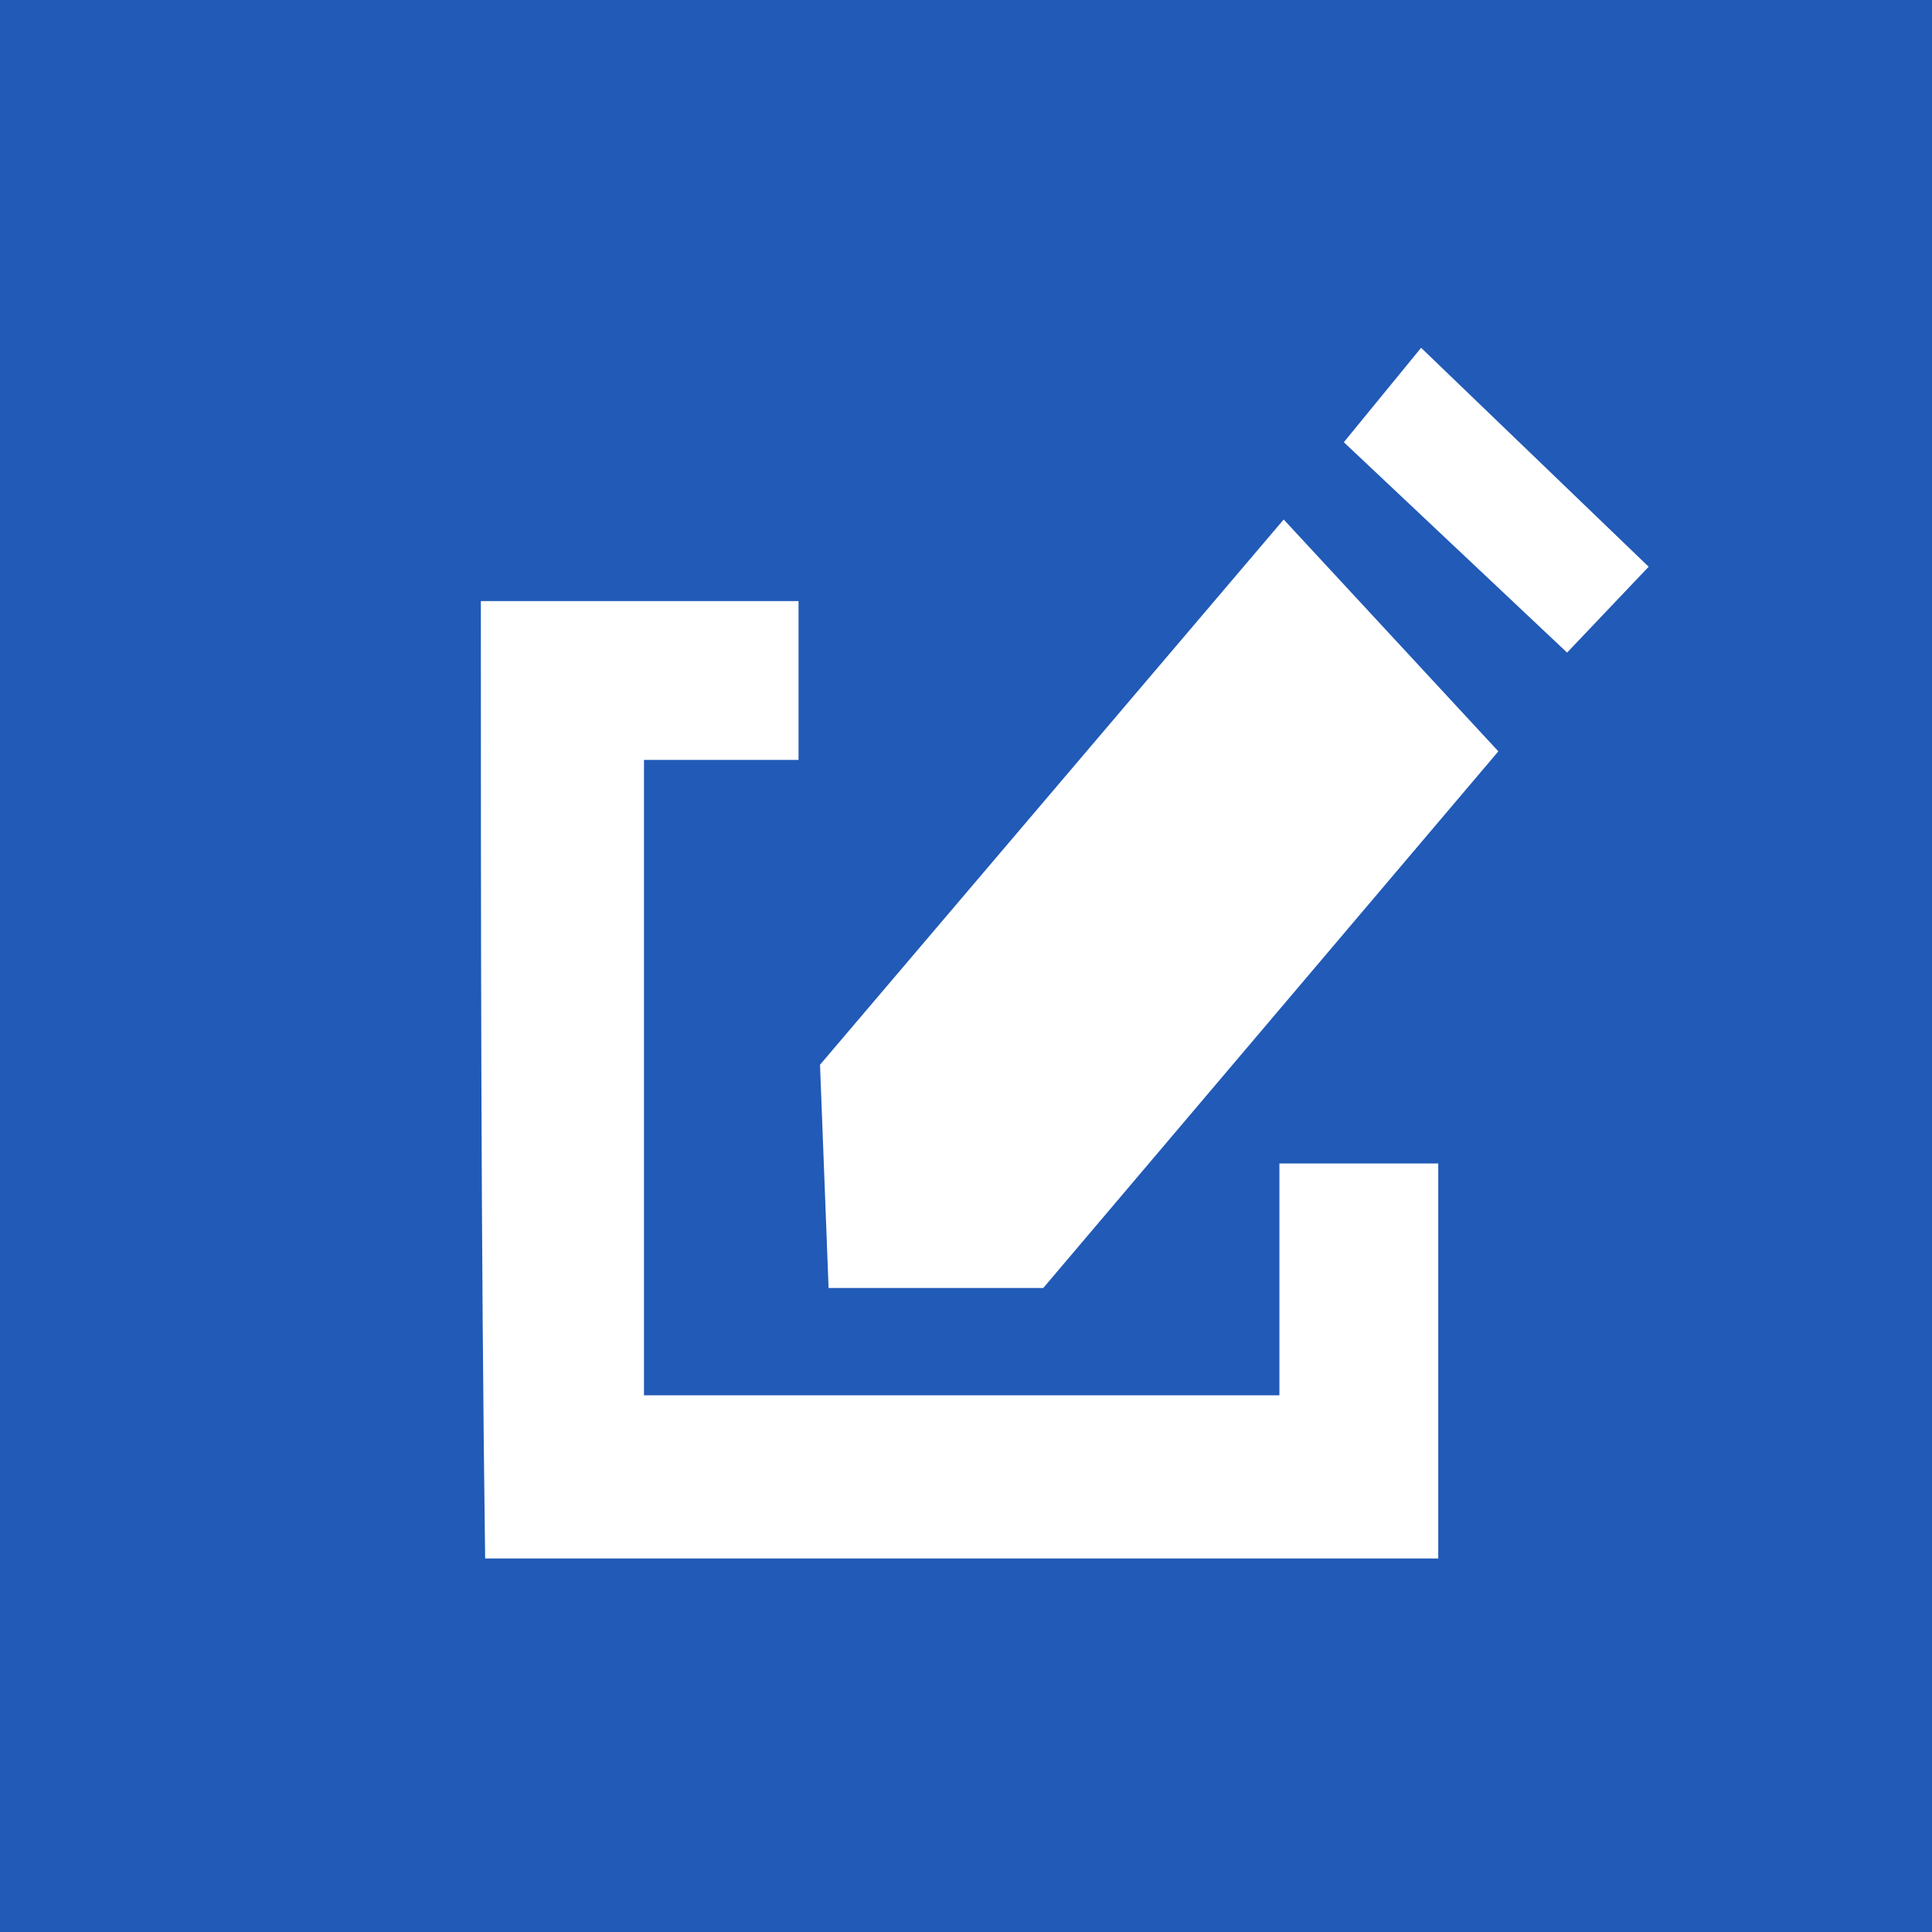 <?xml version="1.0" encoding="utf-8"?>
<!-- Generated by IcoMoon.io -->
<!DOCTYPE svg PUBLIC "-//W3C//DTD SVG 1.1//EN" "http://www.w3.org/Graphics/SVG/1.1/DTD/svg11.dtd">
<svg version="1.1" xmlns="http://www.w3.org/2000/svg" xmlns:xlink="http://www.w3.org/1999/xlink" width="64" height="64" viewBox="0 0 64 64">
<rect fill="#215ab7" x="0" y="0" width="64" height="64"></rect>
<path fill="#ffffff" d="M15.929 19.911c3.413 0 6.969 0 10.524 0 0 1.849 0 3.413 0 5.262-1.707 0-3.271 0-5.12 0 0 7.111 0 13.938 0 21.049 6.827 0 13.796 0 21.049 0 0-2.56 0-5.12 0-7.68 1.849 0 3.413 0 5.262 0 0 4.267 0 8.533 0 13.084-10.524 0-21.049 0-31.573 0-0.142-10.524-0.142-21.191-0.142-31.716z"></path>
<path fill="#ffffff" d="M42.524 17.209l-15.36 18.062 0.284 7.396h7.111l15.076-17.778z"></path>
<path fill="#ffffff" d="M44.516 14.649l7.396 6.969 2.702-2.844-7.538-7.253z"></path>
</svg>
